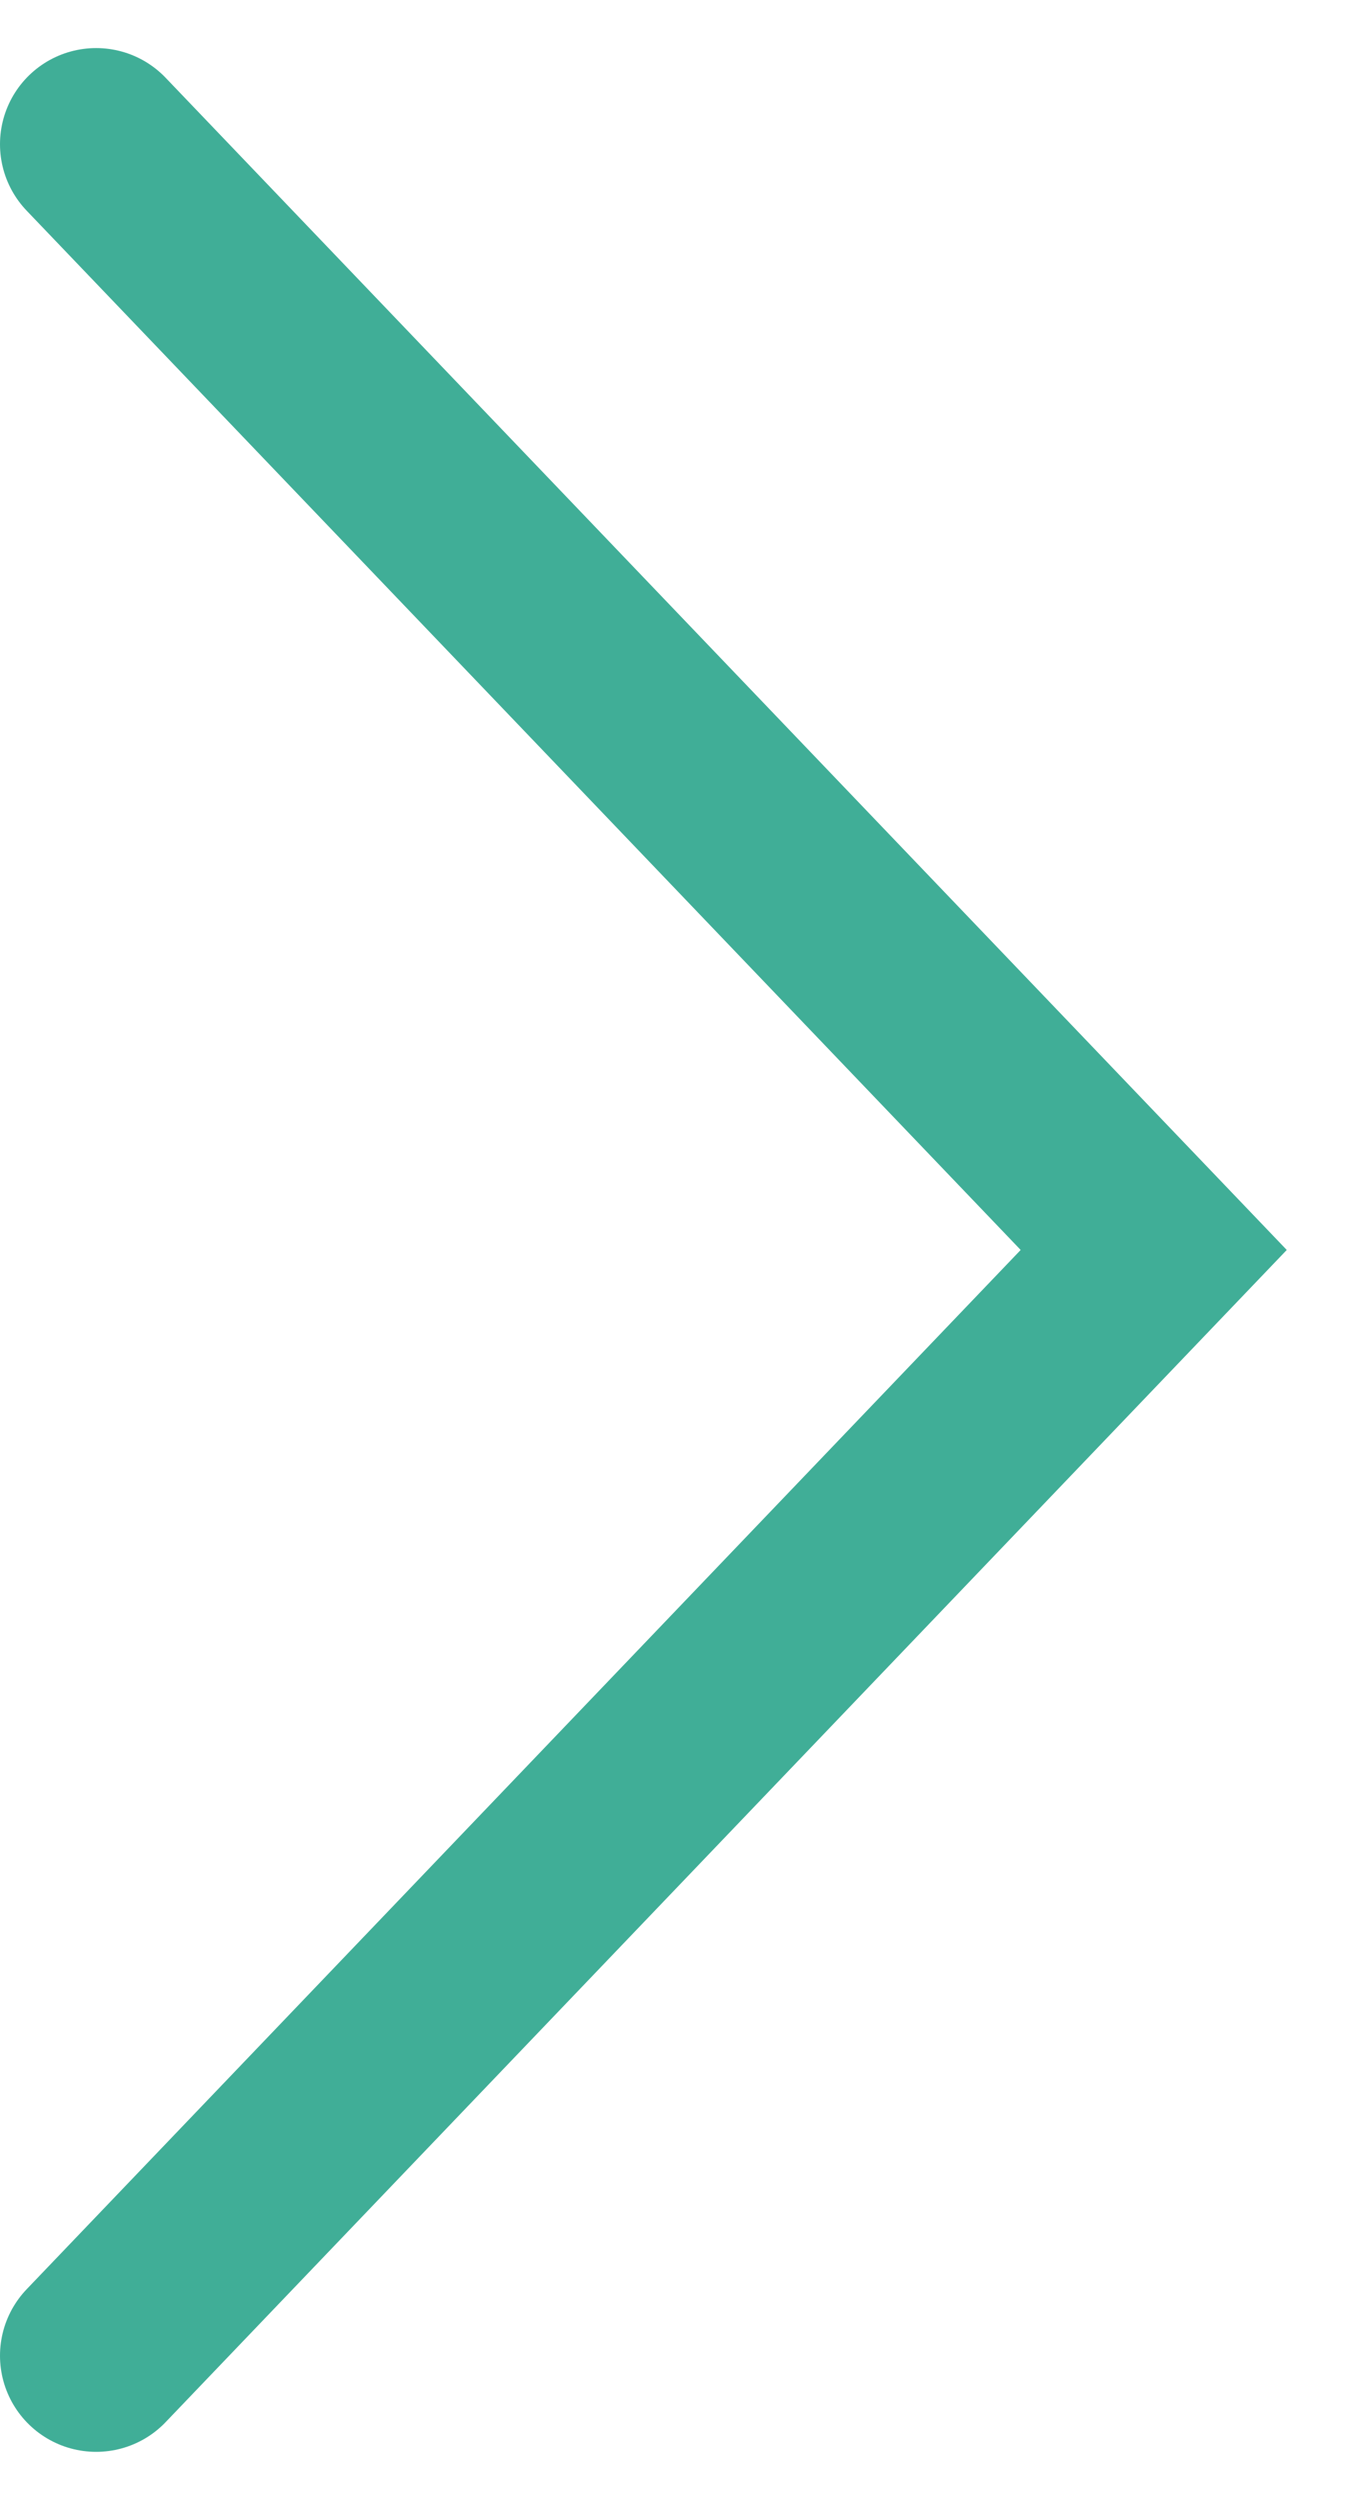<svg width="14" height="26" viewBox="0 0 14 26" fill="none" xmlns="http://www.w3.org/2000/svg">
<path id="Vector 2" d="M1 1.5L12 13L1 24.5" stroke="#40AE97" stroke-width="2" stroke-linecap="round"/>
</svg>
